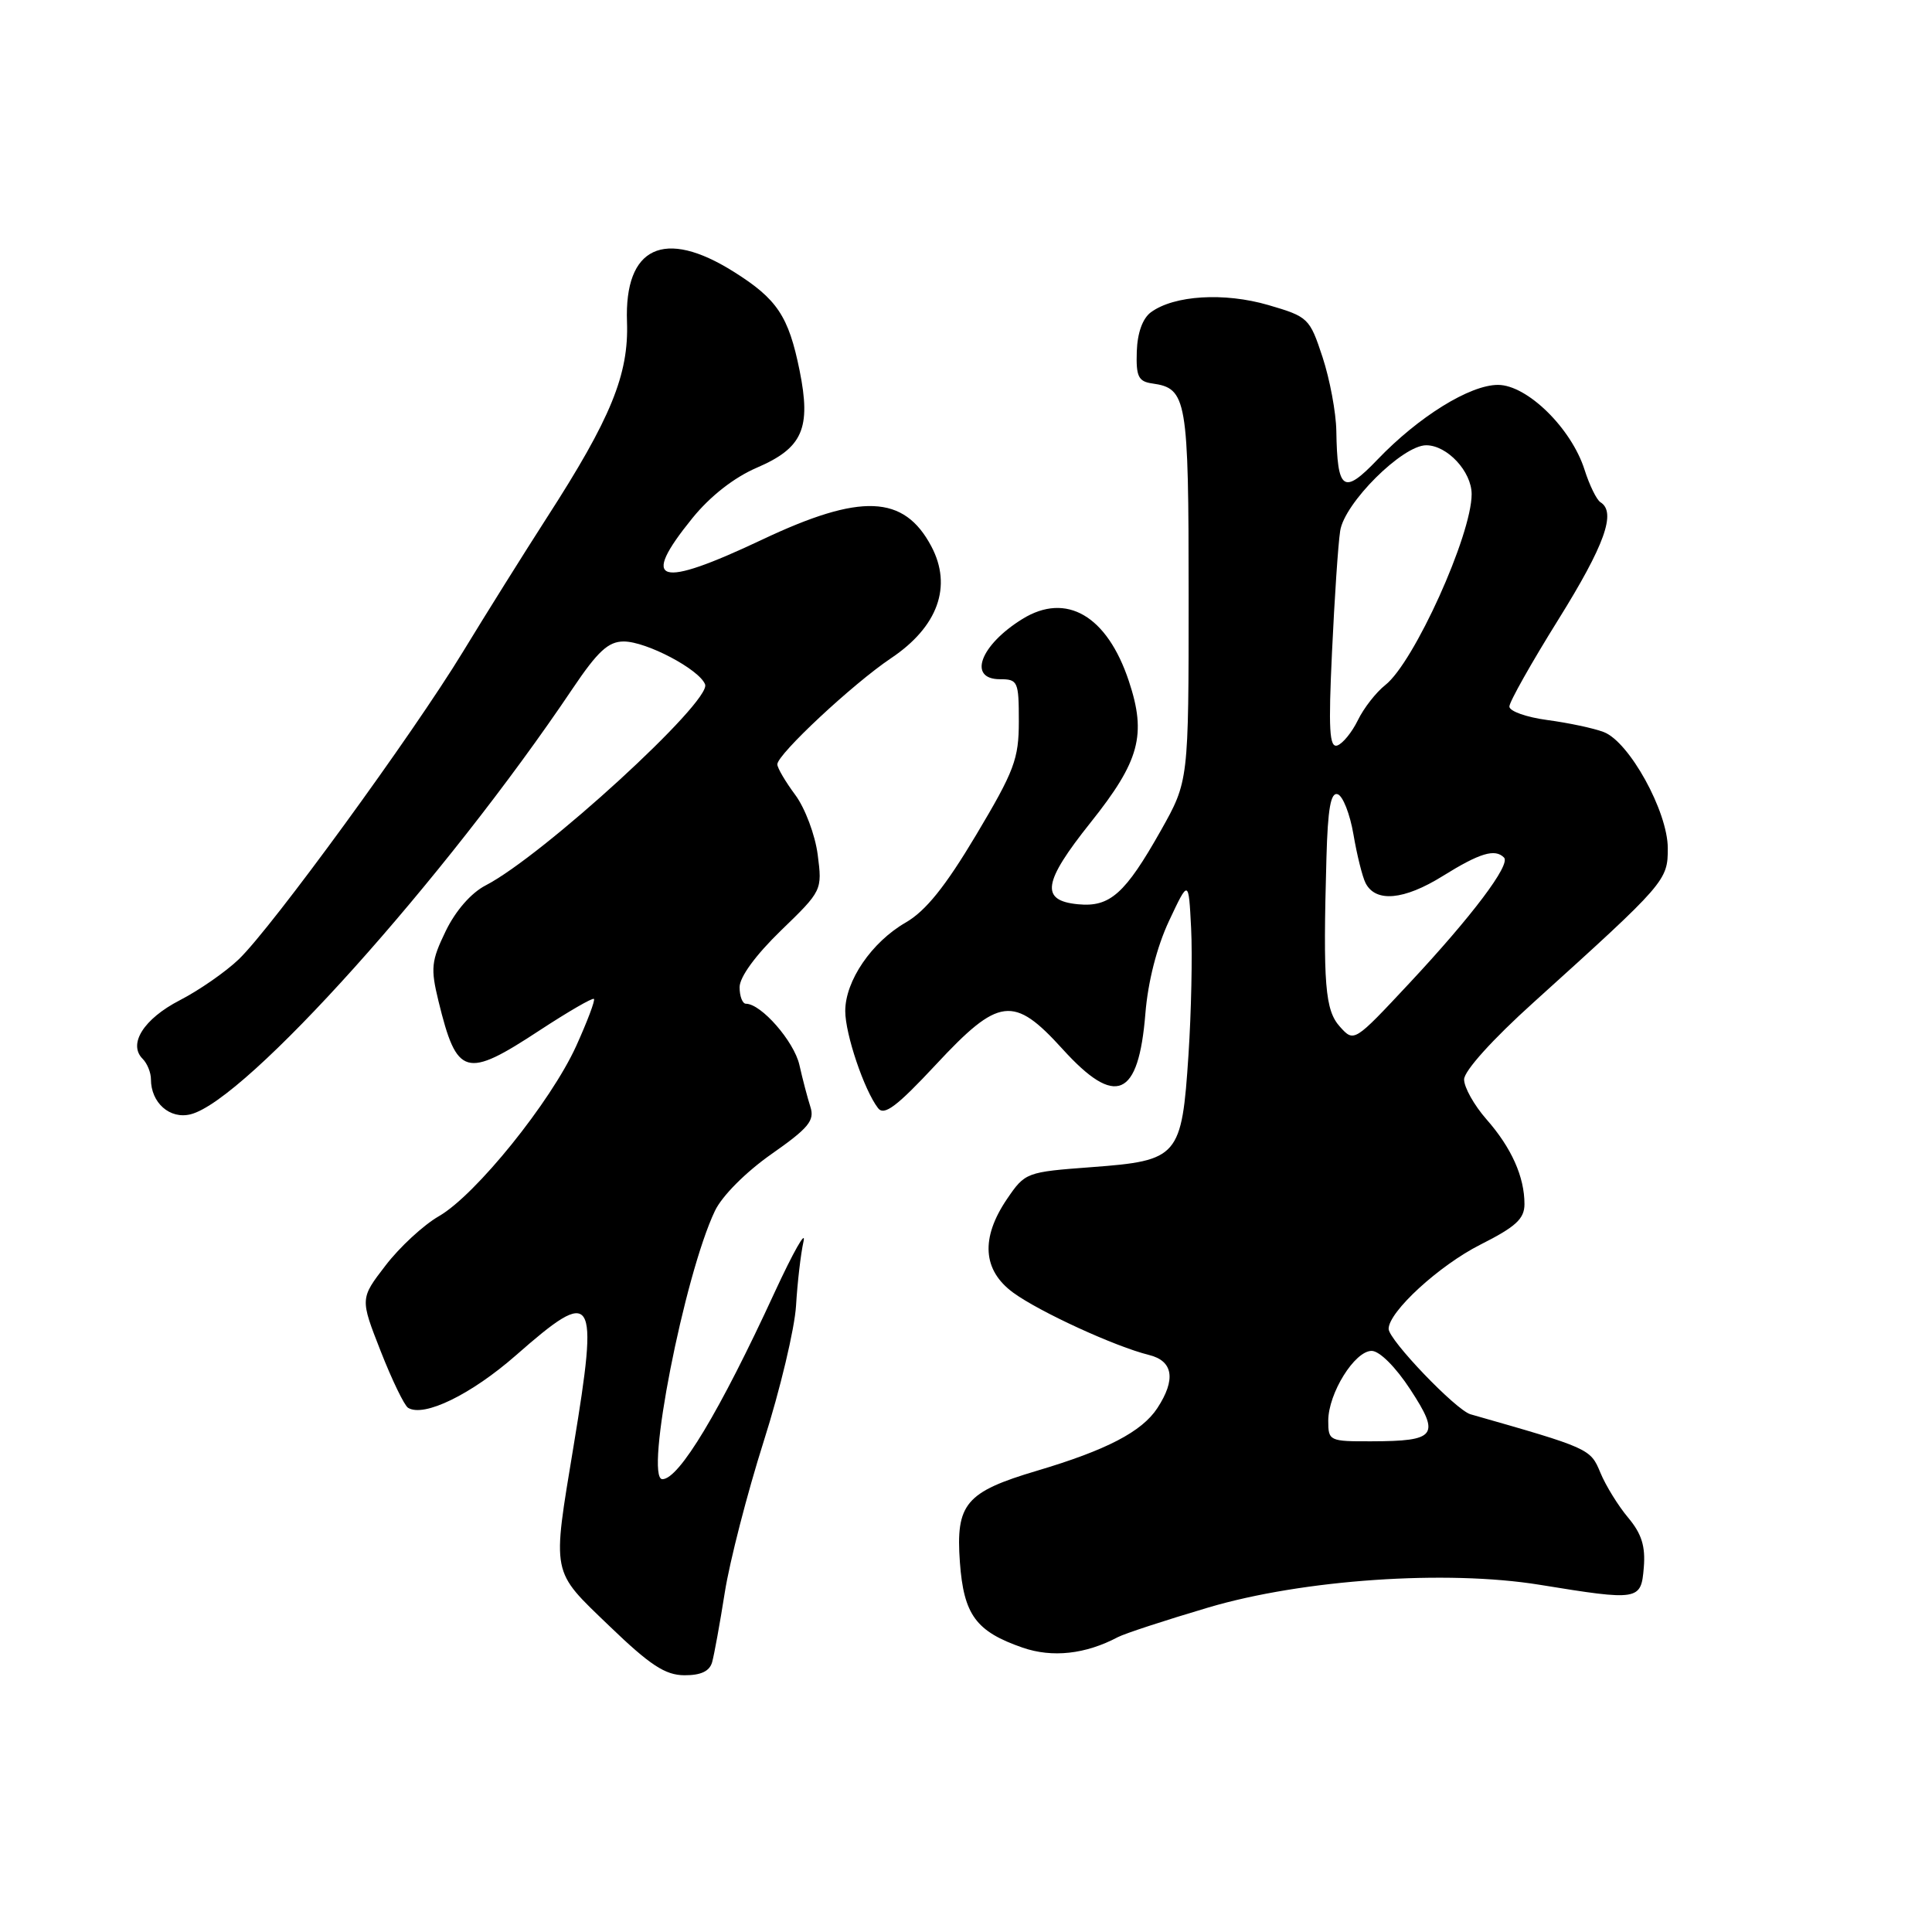 <?xml version="1.0" encoding="UTF-8" standalone="no"?>
<!DOCTYPE svg PUBLIC "-//W3C//DTD SVG 1.1//EN" "http://www.w3.org/Graphics/SVG/1.1/DTD/svg11.dtd" >
<svg xmlns="http://www.w3.org/2000/svg" xmlns:xlink="http://www.w3.org/1999/xlink" version="1.1" viewBox="0 0 256 256">
 <g >
 <path fill="currentColor"
d=" M 94.36 220.25 C 94.63 219.29 95.39 215.12 96.04 211.00 C 96.69 206.88 99.01 197.88 101.19 191.00 C 103.38 184.12 105.30 176.03 105.48 173.00 C 105.66 169.97 106.10 166.15 106.47 164.50 C 106.84 162.85 105.12 165.89 102.64 171.25 C 95.36 187.05 89.97 196.00 87.77 196.00 C 85.37 196.00 90.67 168.96 94.73 160.45 C 95.67 158.47 98.81 155.32 102.21 152.93 C 107.15 149.47 107.97 148.48 107.38 146.66 C 107.00 145.47 106.34 142.97 105.92 141.09 C 105.20 137.97 100.86 133.00 98.84 133.00 C 98.38 133.00 98.00 132.01 98.00 130.81 C 98.00 129.46 100.12 126.56 103.48 123.30 C 108.93 118.03 108.96 117.97 108.35 113.25 C 108.01 110.63 106.67 107.07 105.37 105.32 C 104.07 103.57 103.00 101.75 103.00 101.28 C 103.00 99.95 113.01 90.61 118.06 87.22 C 124.28 83.06 126.21 77.69 123.41 72.40 C 119.78 65.55 114.07 65.32 101.00 71.50 C 87.14 78.05 84.73 77.31 91.75 68.65 C 94.11 65.74 97.27 63.27 100.29 61.97 C 106.36 59.36 107.50 56.77 105.95 49.09 C 104.49 41.89 102.98 39.62 97.21 36.00 C 88.00 30.21 82.72 32.70 83.08 42.65 C 83.33 49.62 80.95 55.44 72.47 68.58 C 69.41 73.34 64.40 81.34 61.34 86.37 C 54.67 97.33 36.03 122.90 31.64 127.11 C 29.91 128.77 26.40 131.21 23.82 132.54 C 19.04 135.01 16.94 138.34 18.90 140.30 C 19.51 140.91 20.00 142.12 20.00 143.01 C 20.00 146.13 22.51 148.34 25.26 147.65 C 32.58 145.81 58.95 116.43 75.87 91.25 C 79.21 86.29 80.61 85.00 82.65 85.00 C 85.66 85.00 92.67 88.70 93.43 90.69 C 94.29 92.93 71.92 113.41 64.35 117.32 C 62.43 118.31 60.37 120.67 59.06 123.37 C 57.14 127.34 57.04 128.30 58.10 132.65 C 60.55 142.66 61.68 142.98 71.53 136.51 C 75.29 134.05 78.51 132.18 78.70 132.36 C 78.88 132.55 77.82 135.35 76.35 138.60 C 72.98 146.01 63.03 158.35 58.16 161.15 C 56.12 162.32 52.94 165.26 51.09 167.68 C 47.71 172.07 47.71 172.07 50.44 179.03 C 51.94 182.86 53.58 186.24 54.07 186.54 C 56.17 187.84 62.44 184.78 68.37 179.58 C 78.78 170.44 79.35 171.33 76.02 191.50 C 73.15 208.91 72.96 207.96 80.75 215.46 C 86.14 220.65 88.14 221.96 90.68 221.98 C 92.87 221.99 94.02 221.45 94.36 220.25 Z  M 148.12 216.93 C 149.01 216.46 154.41 214.69 160.12 213.00 C 172.66 209.29 191.66 207.99 204.00 209.99 C 217.17 212.13 217.45 212.08 217.81 207.72 C 218.05 204.89 217.52 203.22 215.74 201.10 C 214.43 199.54 212.77 196.86 212.06 195.14 C 210.74 191.95 210.63 191.90 194.85 187.40 C 192.92 186.85 184.00 177.54 184.00 176.08 C 184.00 173.82 190.69 167.68 196.16 164.92 C 200.86 162.55 202.00 161.50 202.00 159.55 C 202.00 155.93 200.28 152.08 196.96 148.31 C 195.33 146.45 194.00 144.08 194.00 143.03 C 194.00 141.91 197.75 137.74 203.21 132.82 C 220.74 116.98 221.00 116.68 220.99 112.38 C 220.98 107.52 215.88 98.28 212.50 97.00 C 211.17 96.49 207.81 95.78 205.04 95.41 C 202.27 95.04 200.00 94.24 200.00 93.62 C 200.00 93.00 202.93 87.81 206.50 82.08 C 212.63 72.24 214.20 67.86 212.07 66.55 C 211.56 66.23 210.61 64.29 209.96 62.24 C 208.21 56.74 202.35 51.00 198.49 51.00 C 194.76 51.00 187.97 55.21 182.52 60.90 C 178.00 65.62 177.20 65.06 177.07 57.09 C 177.03 54.66 176.21 50.27 175.25 47.34 C 173.54 42.15 173.36 41.97 168.06 40.42 C 162.22 38.72 155.59 39.12 152.51 41.37 C 151.41 42.17 150.71 44.10 150.63 46.57 C 150.52 49.89 150.84 50.55 152.68 50.81 C 157.27 51.46 157.50 52.78 157.50 78.90 C 157.50 103.50 157.50 103.50 153.83 110.03 C 149.09 118.43 147.08 120.23 142.85 119.82 C 137.81 119.34 138.18 116.92 144.50 109.00 C 151.01 100.84 151.95 97.38 149.58 90.25 C 146.70 81.58 141.29 78.42 135.47 82.02 C 129.88 85.48 128.19 90.00 132.50 90.00 C 134.87 90.00 135.00 90.29 135.00 95.58 C 135.00 100.57 134.41 102.14 129.34 110.64 C 125.25 117.49 122.66 120.71 120.01 122.24 C 115.51 124.83 112.00 129.96 112.00 133.97 C 112.00 137.04 114.51 144.46 116.35 146.84 C 117.16 147.88 118.83 146.62 123.99 141.09 C 132.37 132.09 134.30 131.85 140.79 139.00 C 147.84 146.78 150.87 145.48 151.77 134.29 C 152.11 130.10 153.28 125.49 154.90 122.03 C 157.50 116.50 157.50 116.50 157.83 123.00 C 158.01 126.58 157.85 134.12 157.48 139.76 C 156.59 153.31 156.17 153.79 144.68 154.65 C 135.96 155.30 135.84 155.35 133.43 158.88 C 129.92 164.06 130.20 168.31 134.25 171.28 C 137.74 173.83 147.76 178.43 152.25 179.54 C 155.46 180.33 155.84 182.79 153.35 186.59 C 151.30 189.71 146.63 192.14 137.41 194.88 C 127.95 197.69 126.63 199.26 127.19 207.00 C 127.70 213.98 129.32 216.18 135.50 218.32 C 139.44 219.68 143.83 219.20 148.12 216.93 Z  M 176.00 188.25 C 176.01 184.62 179.50 179.00 181.75 179.00 C 182.79 179.00 184.93 181.13 186.88 184.12 C 190.87 190.22 190.32 190.96 181.75 190.98 C 176.14 191.00 176.00 190.93 176.00 188.25 Z  M 177.56 136.06 C 175.57 133.87 175.29 130.45 175.76 113.67 C 175.94 107.13 176.33 104.94 177.25 105.24 C 177.94 105.47 178.88 107.87 179.34 110.57 C 179.80 113.28 180.52 116.17 180.94 117.00 C 182.27 119.62 186.03 119.28 191.17 116.08 C 196.09 113.02 198.09 112.42 199.29 113.63 C 200.21 114.55 195.04 121.41 186.72 130.31 C 179.44 138.10 179.42 138.12 177.56 136.06 Z  M 176.50 86.35 C 176.83 79.28 177.31 72.08 177.58 70.35 C 178.13 66.66 185.83 59.00 188.98 59.00 C 191.76 59.00 195.00 62.48 195.00 65.48 C 195.00 70.89 187.36 87.79 183.56 90.77 C 182.34 91.73 180.70 93.83 179.92 95.44 C 179.14 97.04 177.91 98.54 177.20 98.78 C 176.15 99.12 176.01 96.67 176.50 86.35 Z "/>
</g>
</svg>